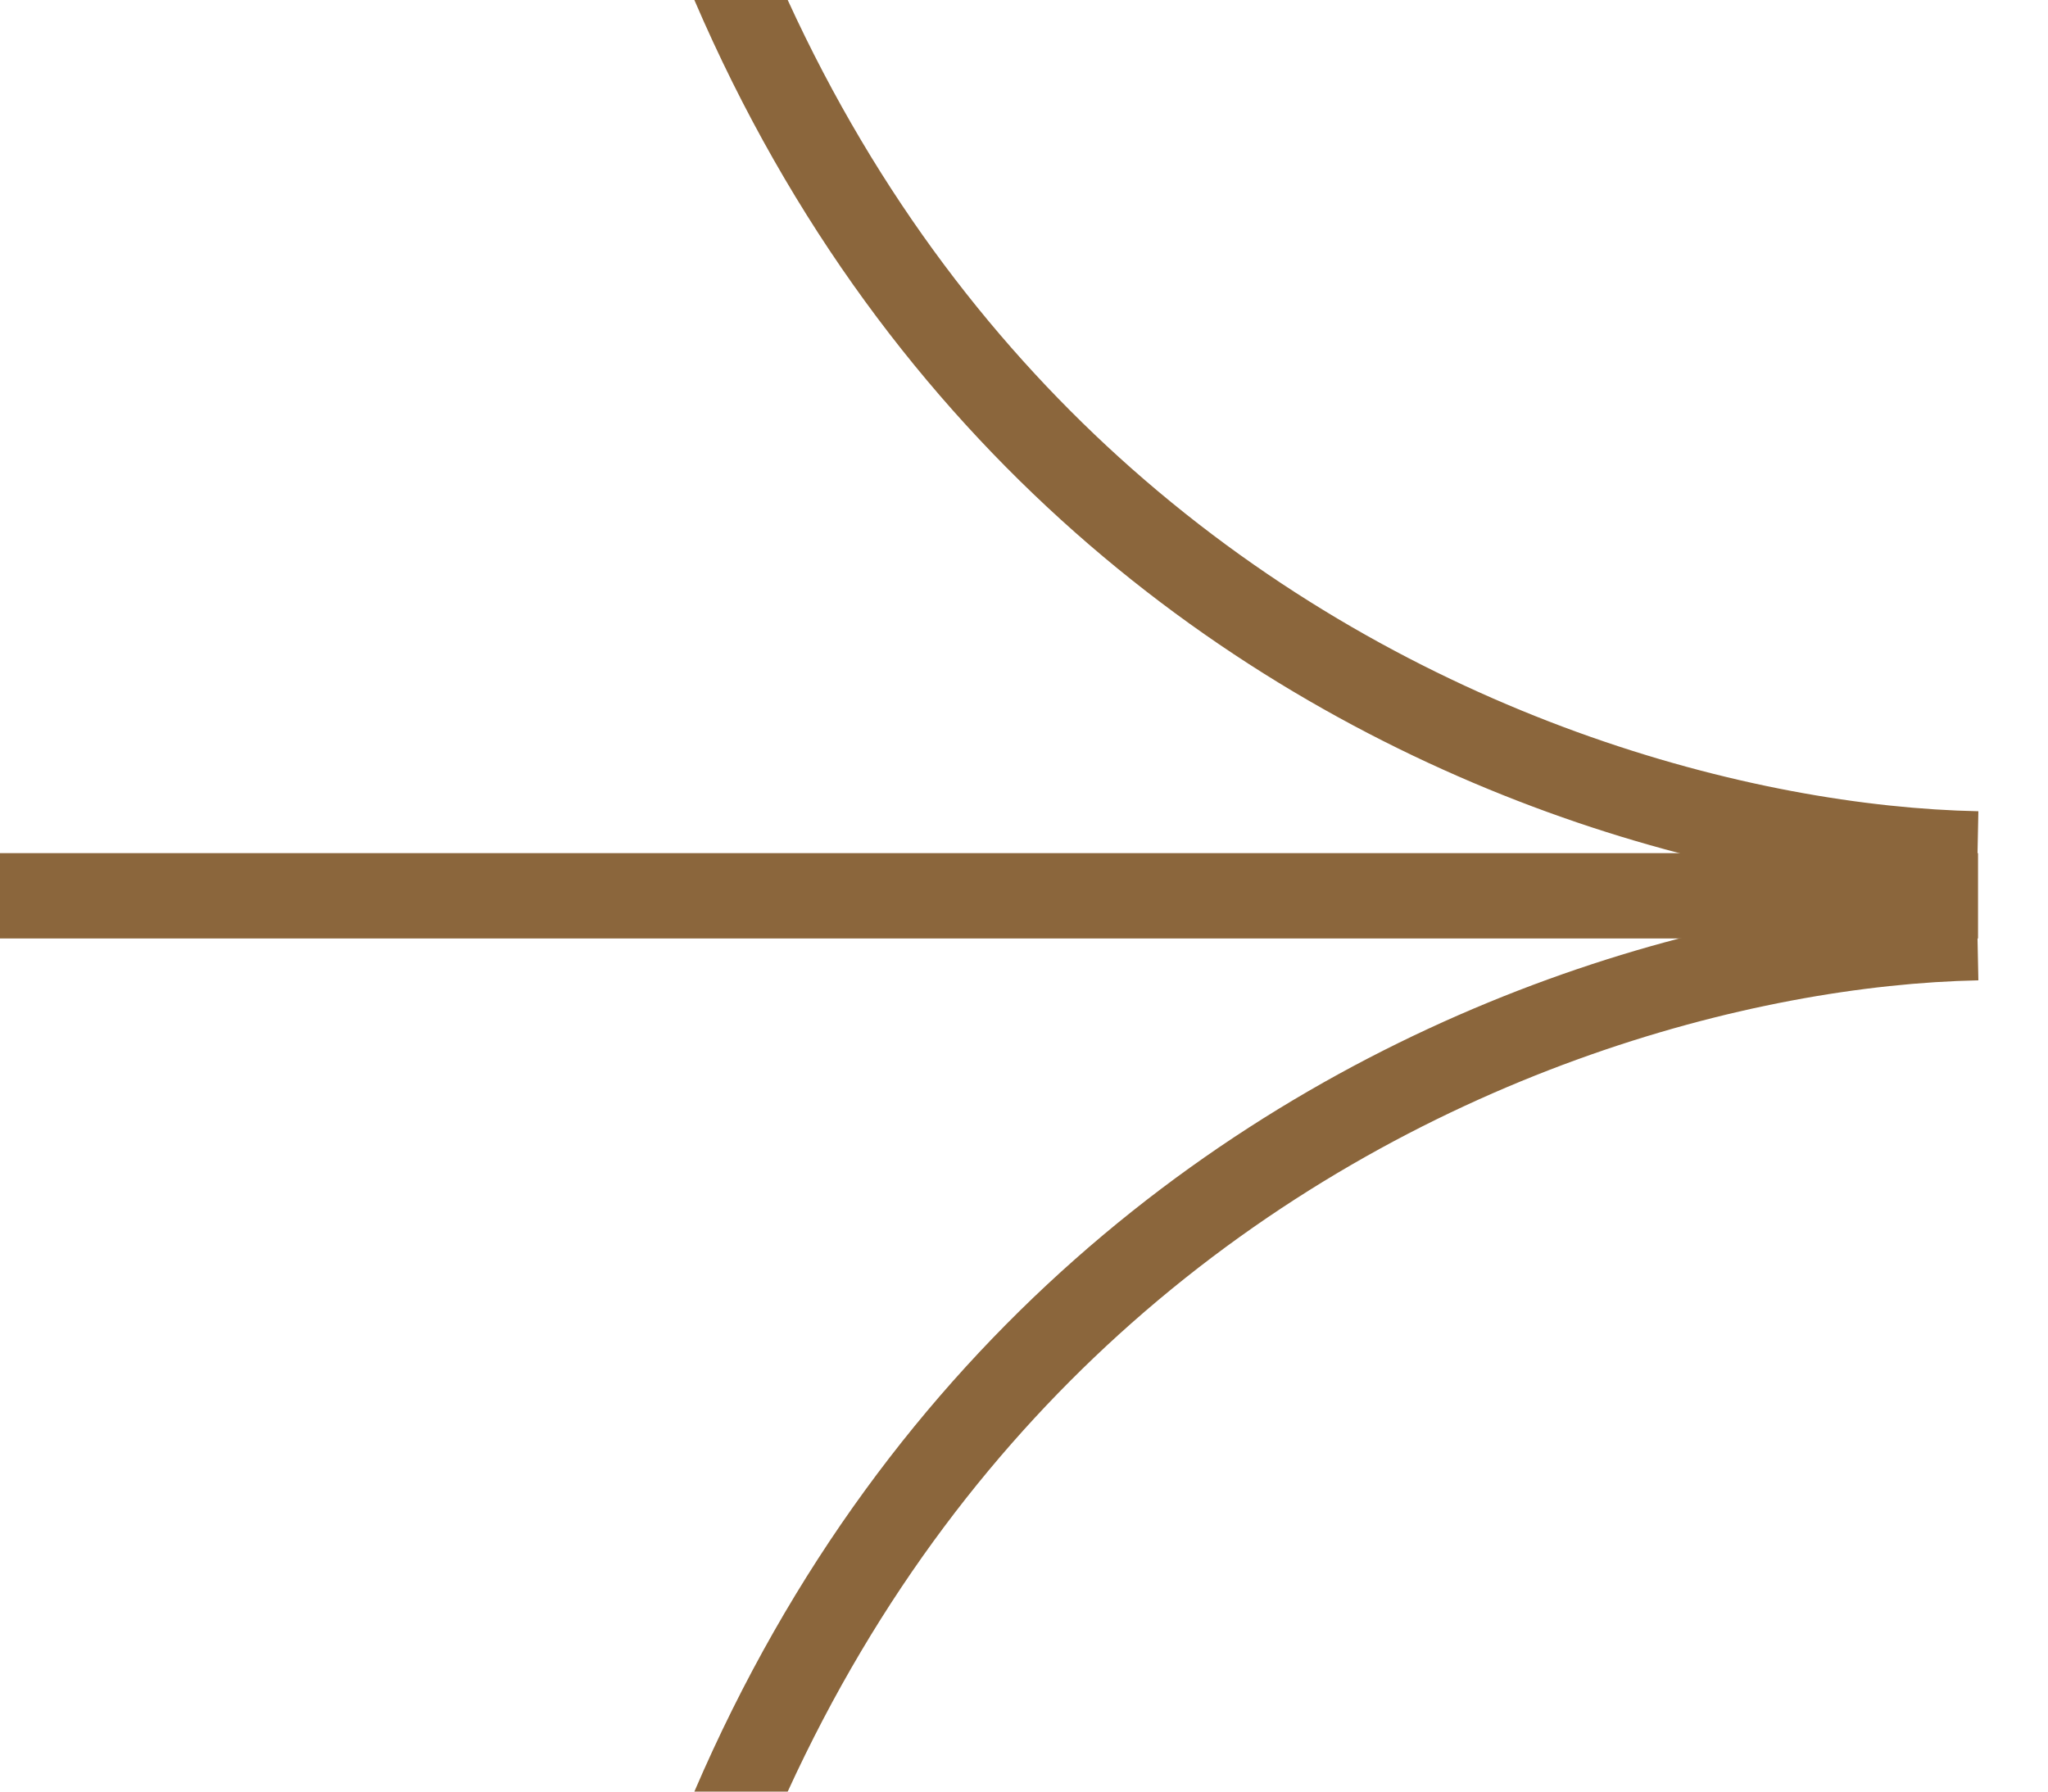 <svg width="24" height="21" viewBox="0 0 24 21" fill="none" xmlns="http://www.w3.org/2000/svg">
<line x1="23.18" y1="10.5" x2="1.52926e-05" y2="10.5" stroke="#8B663C"/>
<path fill-rule="evenodd" clip-rule="evenodd" d="M8.137 0C9.273 2.643 10.842 4.686 12.597 6.239C16.113 9.35 20.33 10.451 23.164 10.509L23.184 9.509C20.553 9.456 16.573 8.422 13.259 5.49C11.709 4.118 10.295 2.323 9.231 -3.70582e-07L8.137 0Z" fill="#8B663C"/>
<path fill-rule="evenodd" clip-rule="evenodd" d="M8.137 21C9.273 18.357 10.842 16.314 12.597 14.761C16.113 11.65 20.33 10.549 23.164 10.491L23.184 11.491C20.553 11.544 16.573 12.578 13.259 15.51C11.709 16.882 10.295 18.677 9.231 21L8.137 21Z" fill="#8B663C"/>
</svg>
